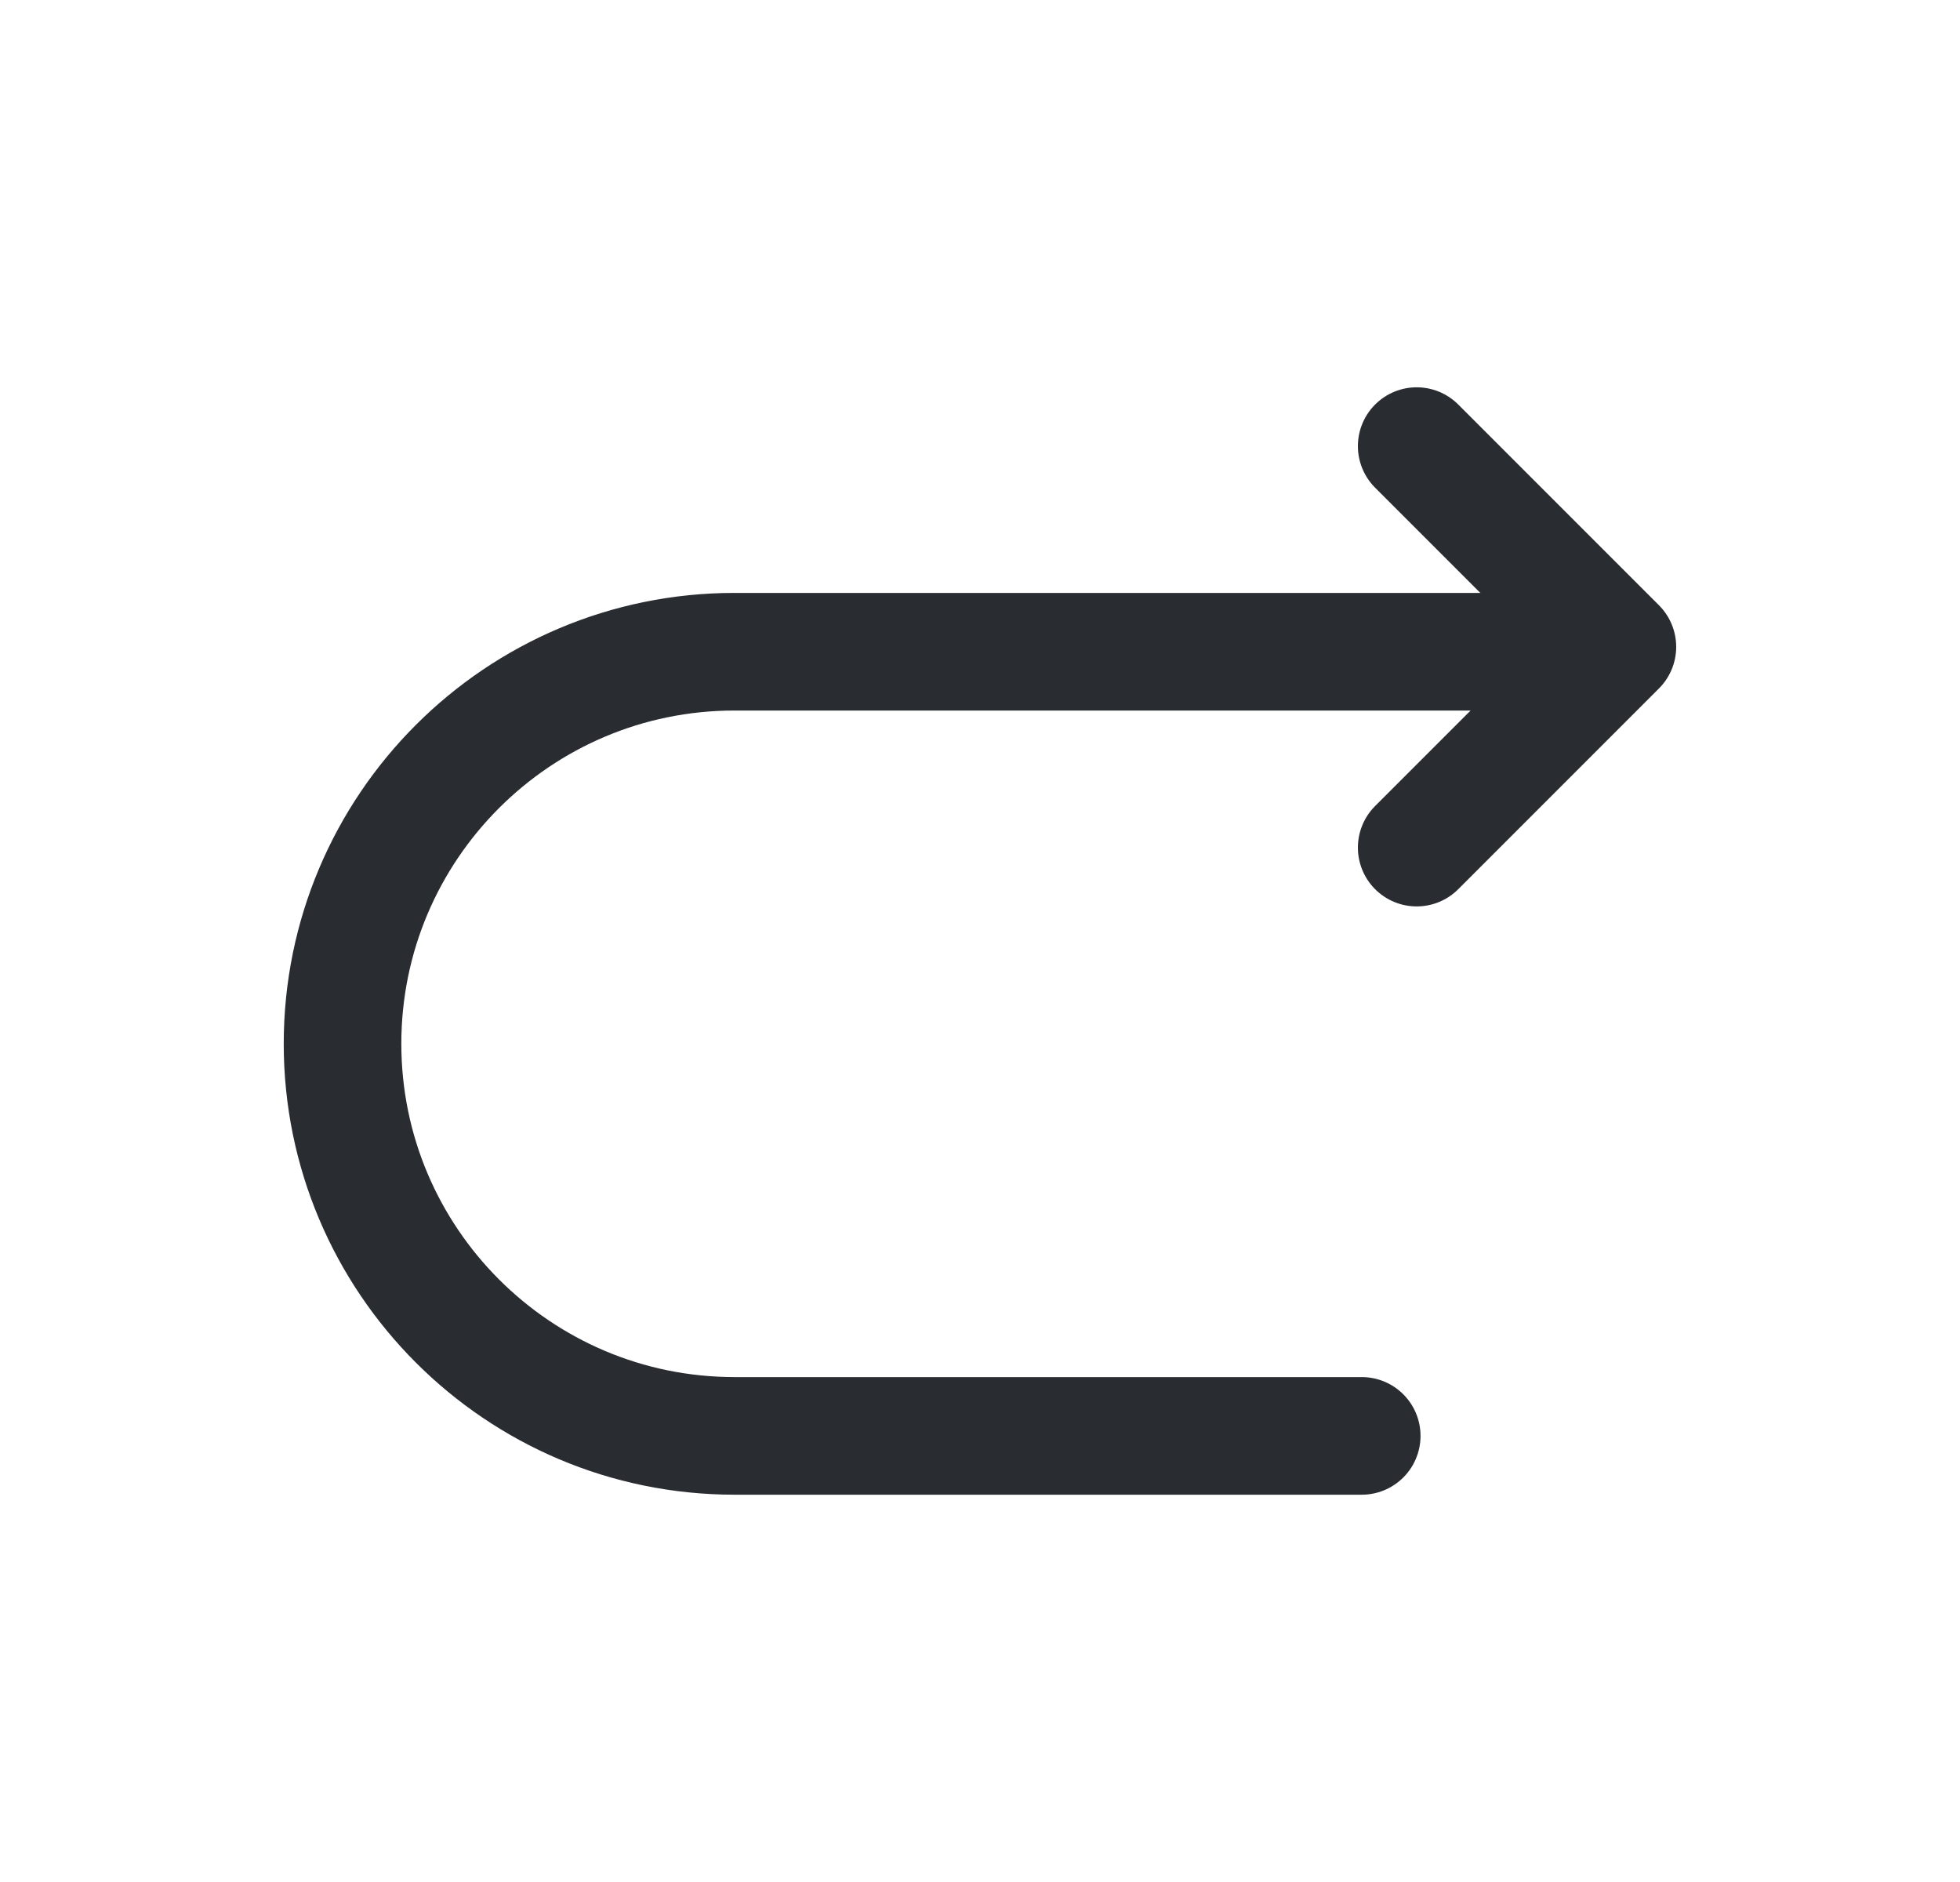 <svg width="25" height="24" viewBox="0 0 25 24" fill="none" xmlns="http://www.w3.org/2000/svg">
<g id="vuesax/linear/redo">
<g id="redo">
<path id="Vector" d="M17.369 18.311H9.369C6.609 18.311 4.369 16.07 4.369 13.31C4.369 10.55 6.609 8.311 9.369 8.311H20.369" stroke="#292D32" stroke-width="1.5" stroke-miterlimit="10" stroke-linecap="round" stroke-linejoin="round"/>
<path id="Vector_2" d="M18.07 10.809L20.63 8.249L18.07 5.689" stroke="#292D32" stroke-width="1.5" stroke-linecap="round" stroke-linejoin="round"/>
</g>
</g>
</svg>
